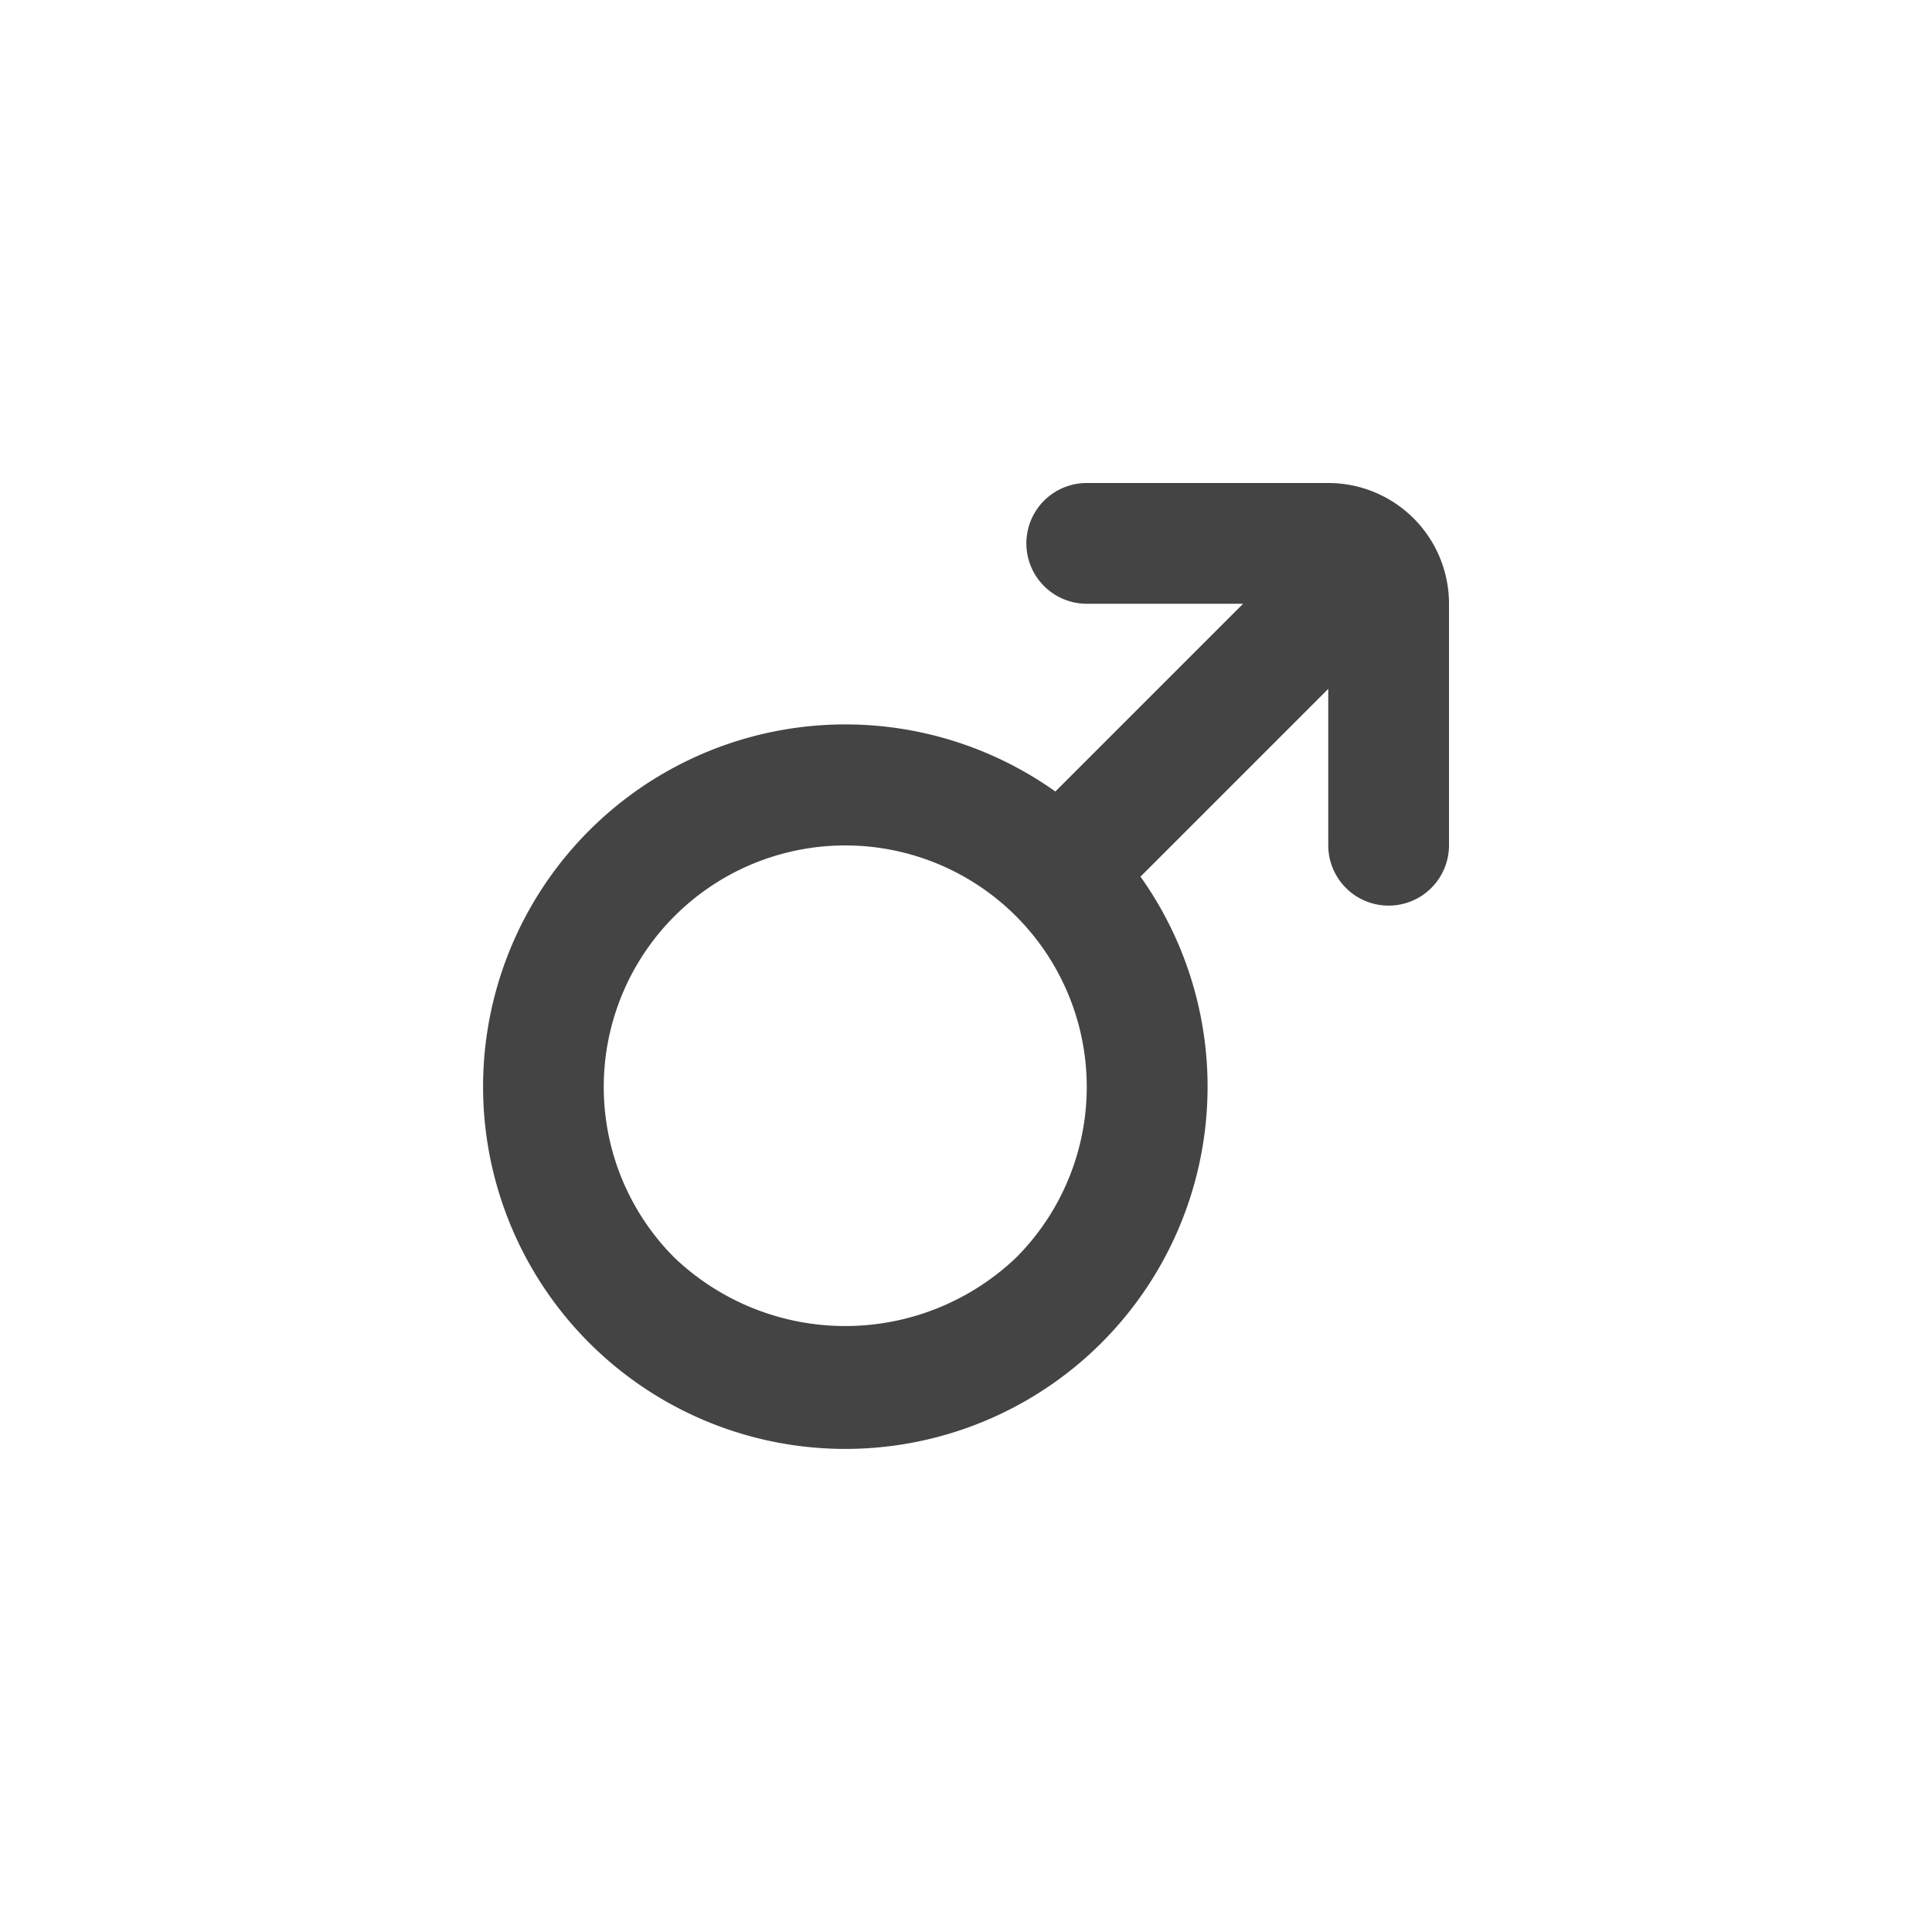 <svg id="Icons" xmlns="http://www.w3.org/2000/svg" viewBox="0 0 32 32"><title>male--small</title><path d="M22,8H18a1,1,0,0,0,0,2h2.59l-3.11,3.11a6,6,0,1,0,1.41,1.41L22,11.41V14a1,1,0,0,0,2,0V10A2,2,0,0,0,22,8ZM16.83,20.83a4.1,4.1,0,0,1-5.66,0,4,4,0,1,1,5.66,0Z" style="fill:#444"/></svg>